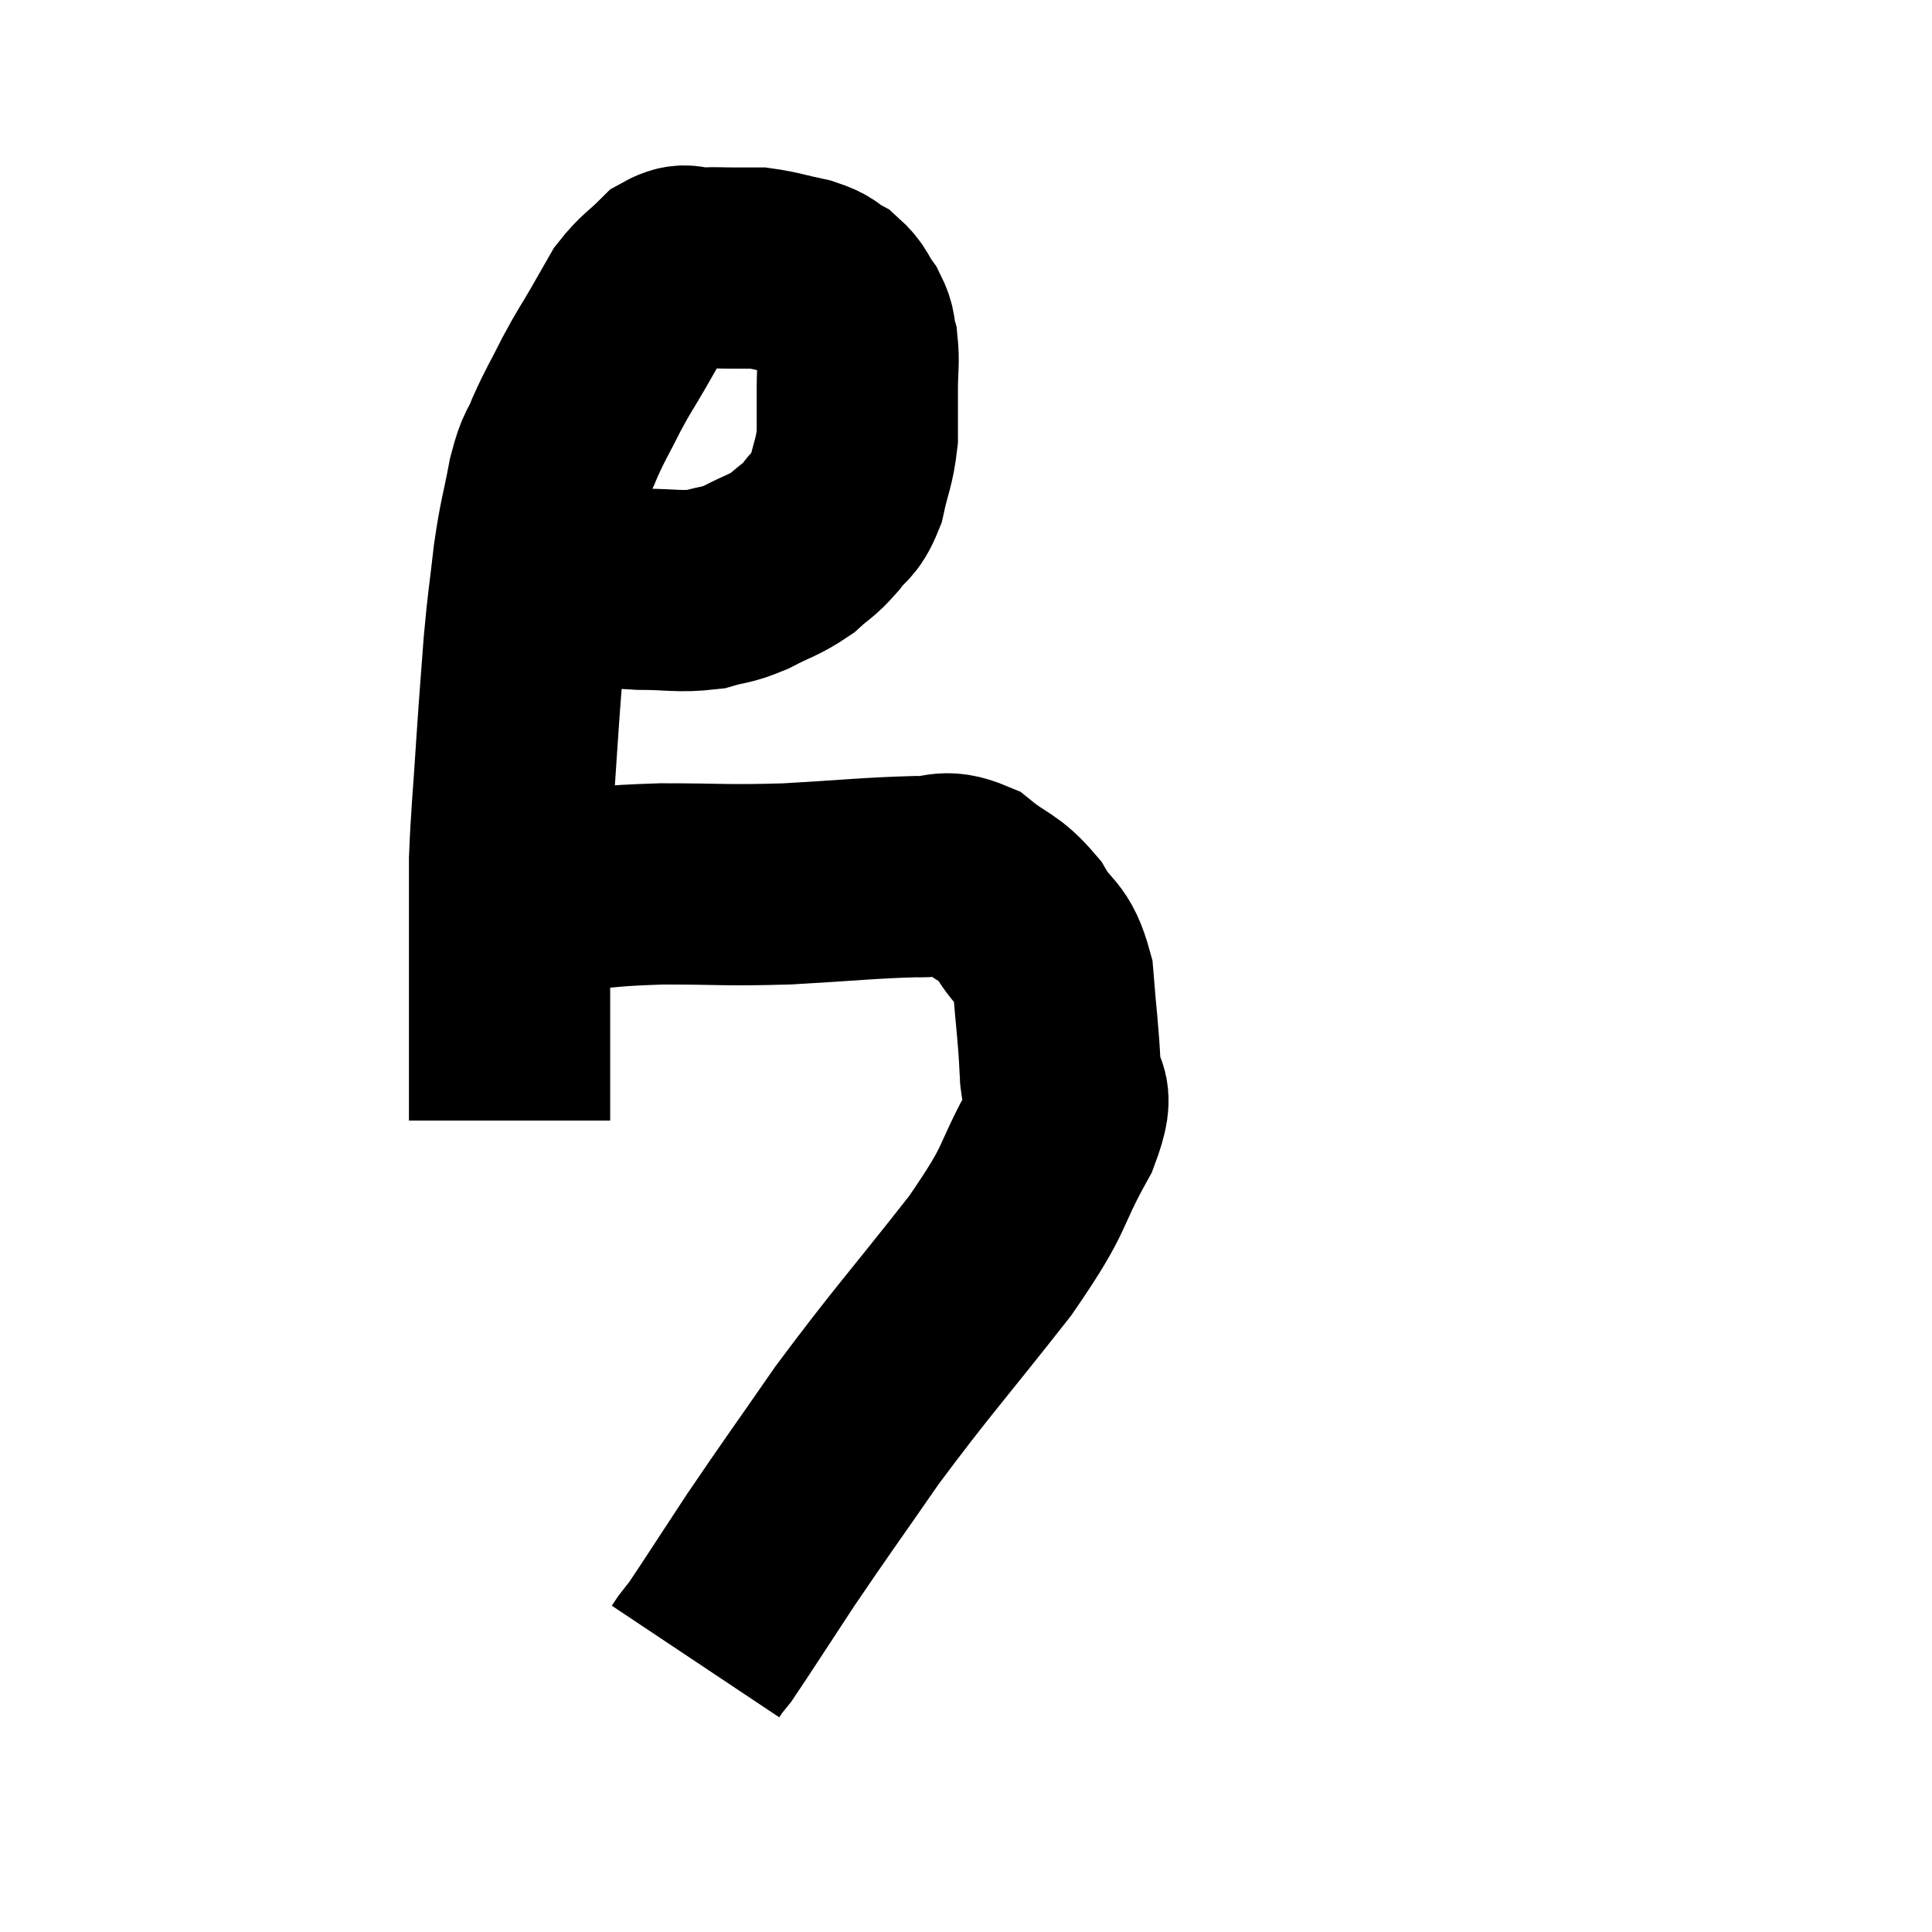 <svg width="48" height="48" viewBox="0 0 48 48" xmlns="http://www.w3.org/2000/svg"><path d="M 13.62 14.4 C 13.89 14.43, 13.59 14.4, 14.16 14.46 C 15.03 14.55, 15.06 14.595, 15.9 14.64 C 16.71 14.64, 16.86 14.715, 17.52 14.64 C 18.03 14.49, 18 14.565, 18.54 14.34 C 19.11 14.04, 19.215 14.055, 19.68 13.74 C 20.04 13.41, 20.07 13.455, 20.4 13.08 C 20.7 12.66, 20.775 12.795, 21 12.24 C 21.15 11.55, 21.225 11.505, 21.3 10.86 C 21.3 10.26, 21.3 10.23, 21.3 9.66 C 21.3 9.12, 21.345 9.015, 21.3 8.58 C 21.21 8.25, 21.285 8.25, 21.12 7.92 C 20.88 7.59, 20.925 7.515, 20.64 7.26 C 20.31 7.08, 20.43 7.05, 19.98 6.9 C 19.41 6.78, 19.275 6.72, 18.84 6.66 C 18.54 6.66, 18.585 6.66, 18.24 6.66 C 17.85 6.66, 17.85 6.645, 17.46 6.66 C 17.07 6.69, 17.085 6.495, 16.68 6.72 C 16.26 7.14, 16.17 7.14, 15.84 7.56 C 15.6 7.98, 15.645 7.905, 15.36 8.4 C 15.03 8.97, 15.03 8.925, 14.7 9.54 C 14.37 10.2, 14.31 10.26, 14.04 10.86 C 13.83 11.4, 13.815 11.19, 13.62 11.94 C 13.44 12.9, 13.41 12.84, 13.26 13.86 C 13.14 14.94, 13.125 14.865, 13.02 16.02 C 12.93 17.25, 12.93 17.145, 12.84 18.48 C 12.75 19.92, 12.705 20.235, 12.66 21.36 C 12.66 22.17, 12.66 22.08, 12.66 22.98 C 12.66 23.97, 12.66 23.91, 12.66 24.96 C 12.66 26.07, 12.66 26.46, 12.66 27.18 C 12.66 27.51, 12.66 27.675, 12.66 27.84 L 12.66 27.84" fill="none" stroke="black" stroke-width="5"></path><path d="M 12.48 22.38 C 12.66 22.26, 12.495 22.2, 12.84 22.14 C 13.35 22.14, 12.96 22.185, 13.86 22.14 C 15.15 22.05, 15.015 22.005, 16.44 21.96 C 18 21.96, 17.985 22.005, 19.56 21.96 C 21.15 21.87, 21.615 21.81, 22.74 21.78 C 23.4 21.81, 23.415 21.57, 24.06 21.84 C 24.69 22.35, 24.795 22.245, 25.32 22.86 C 25.74 23.58, 25.905 23.37, 26.16 24.3 C 26.25 25.44, 26.295 25.635, 26.34 26.58 C 26.34 27.33, 26.775 26.925, 26.34 28.08 C 25.47 29.64, 25.86 29.37, 24.6 31.2 C 22.95 33.3, 22.665 33.57, 21.3 35.4 C 20.22 36.96, 20.055 37.17, 19.14 38.52 C 18.39 39.66, 18.075 40.155, 17.64 40.8 C 17.52 40.95, 17.49 40.98, 17.4 41.1 L 17.28 41.28" fill="none" stroke="black" stroke-width="5"></path></svg>